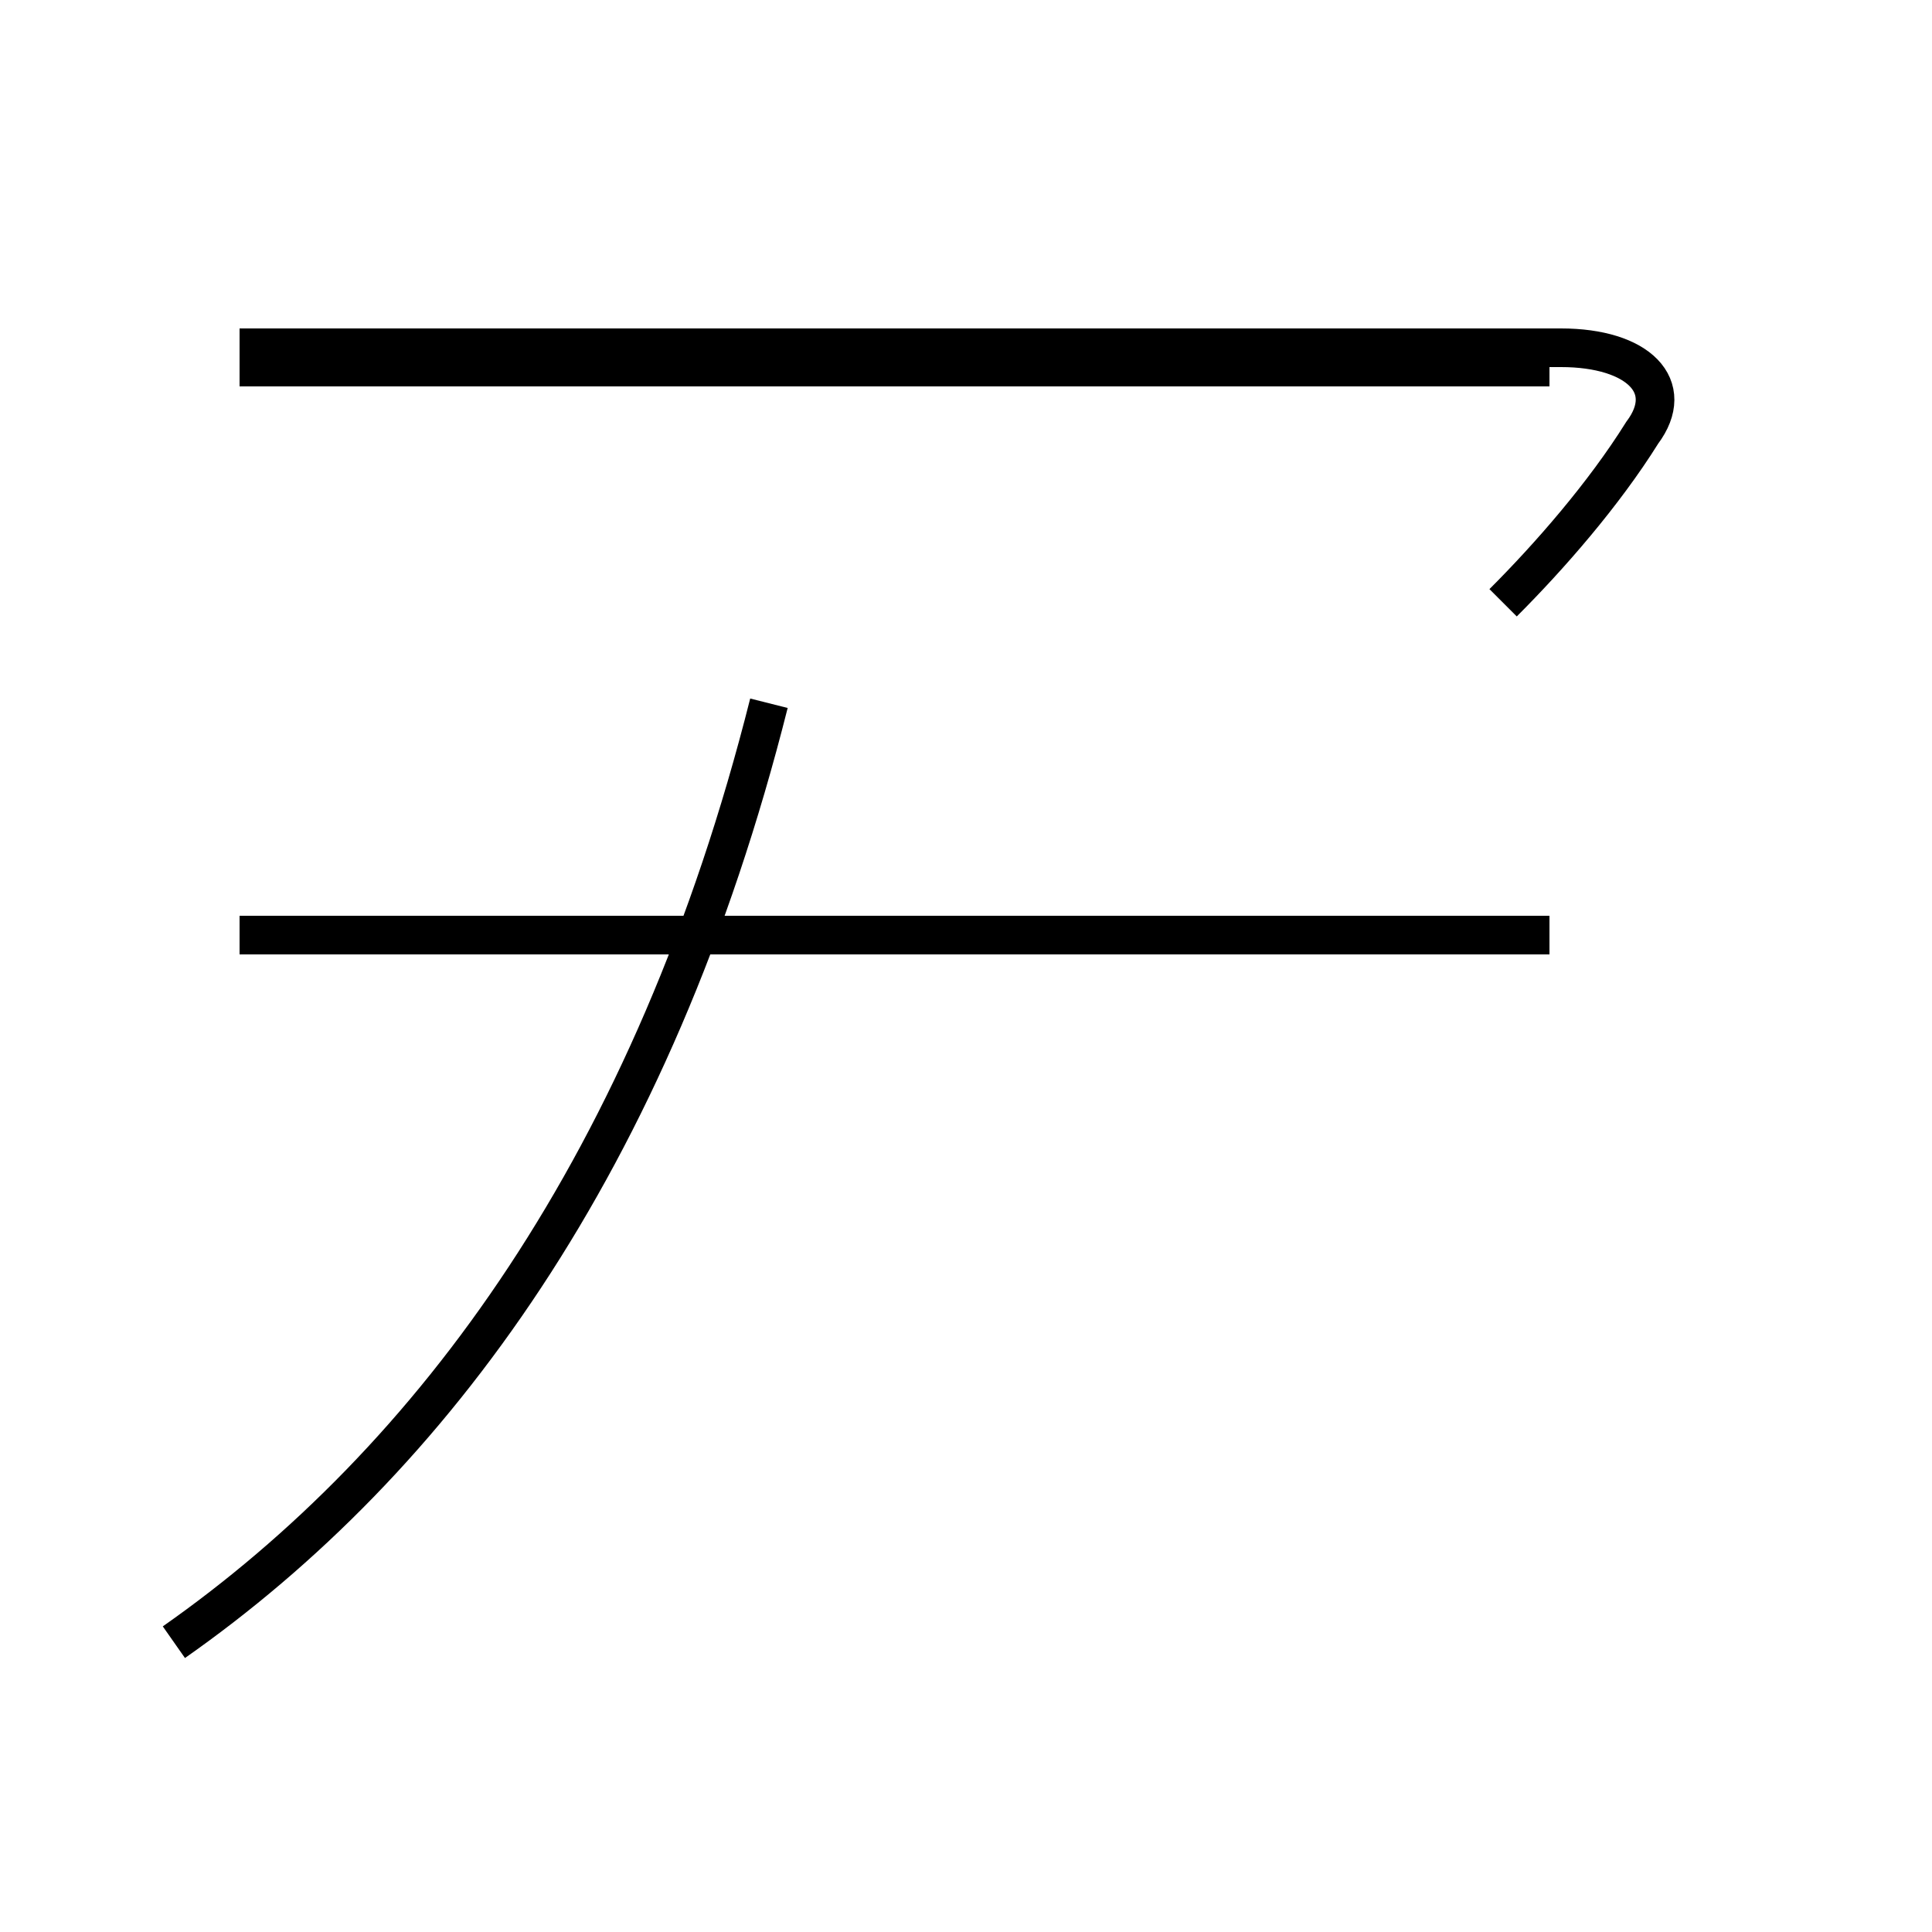<?xml version='1.0' encoding='utf8'?>
<svg viewBox="0.0 -44.0 50.0 50.0" version="1.1" xmlns="http://www.w3.org/2000/svg">
<rect x="0.0" y="-44.0" width="50.0" height="50.0" fill="#808080" stroke="none"/>
<rect x="-1000" y="-1000" width="2000" height="2000" stroke="white" fill="white"/>
<g style="fill:none; stroke:#000000;  stroke-width:1">
<path d="M 4.5 1.5 C 11.2 6.2 16.9 13.9 19.9 25.8 M 40.1 19.8 L 6.2 19.8 M 40.1 34.5 L 6.2 34.5 M 38.9 28.4 C 40.1 29.6 41.5 31.2 42.5 32.8 C 43.4 34.0 42.4 35.0 40.4 35.0 L 6.2 35.0 " transform="scale(1, -1)" />
</g>
</svg>